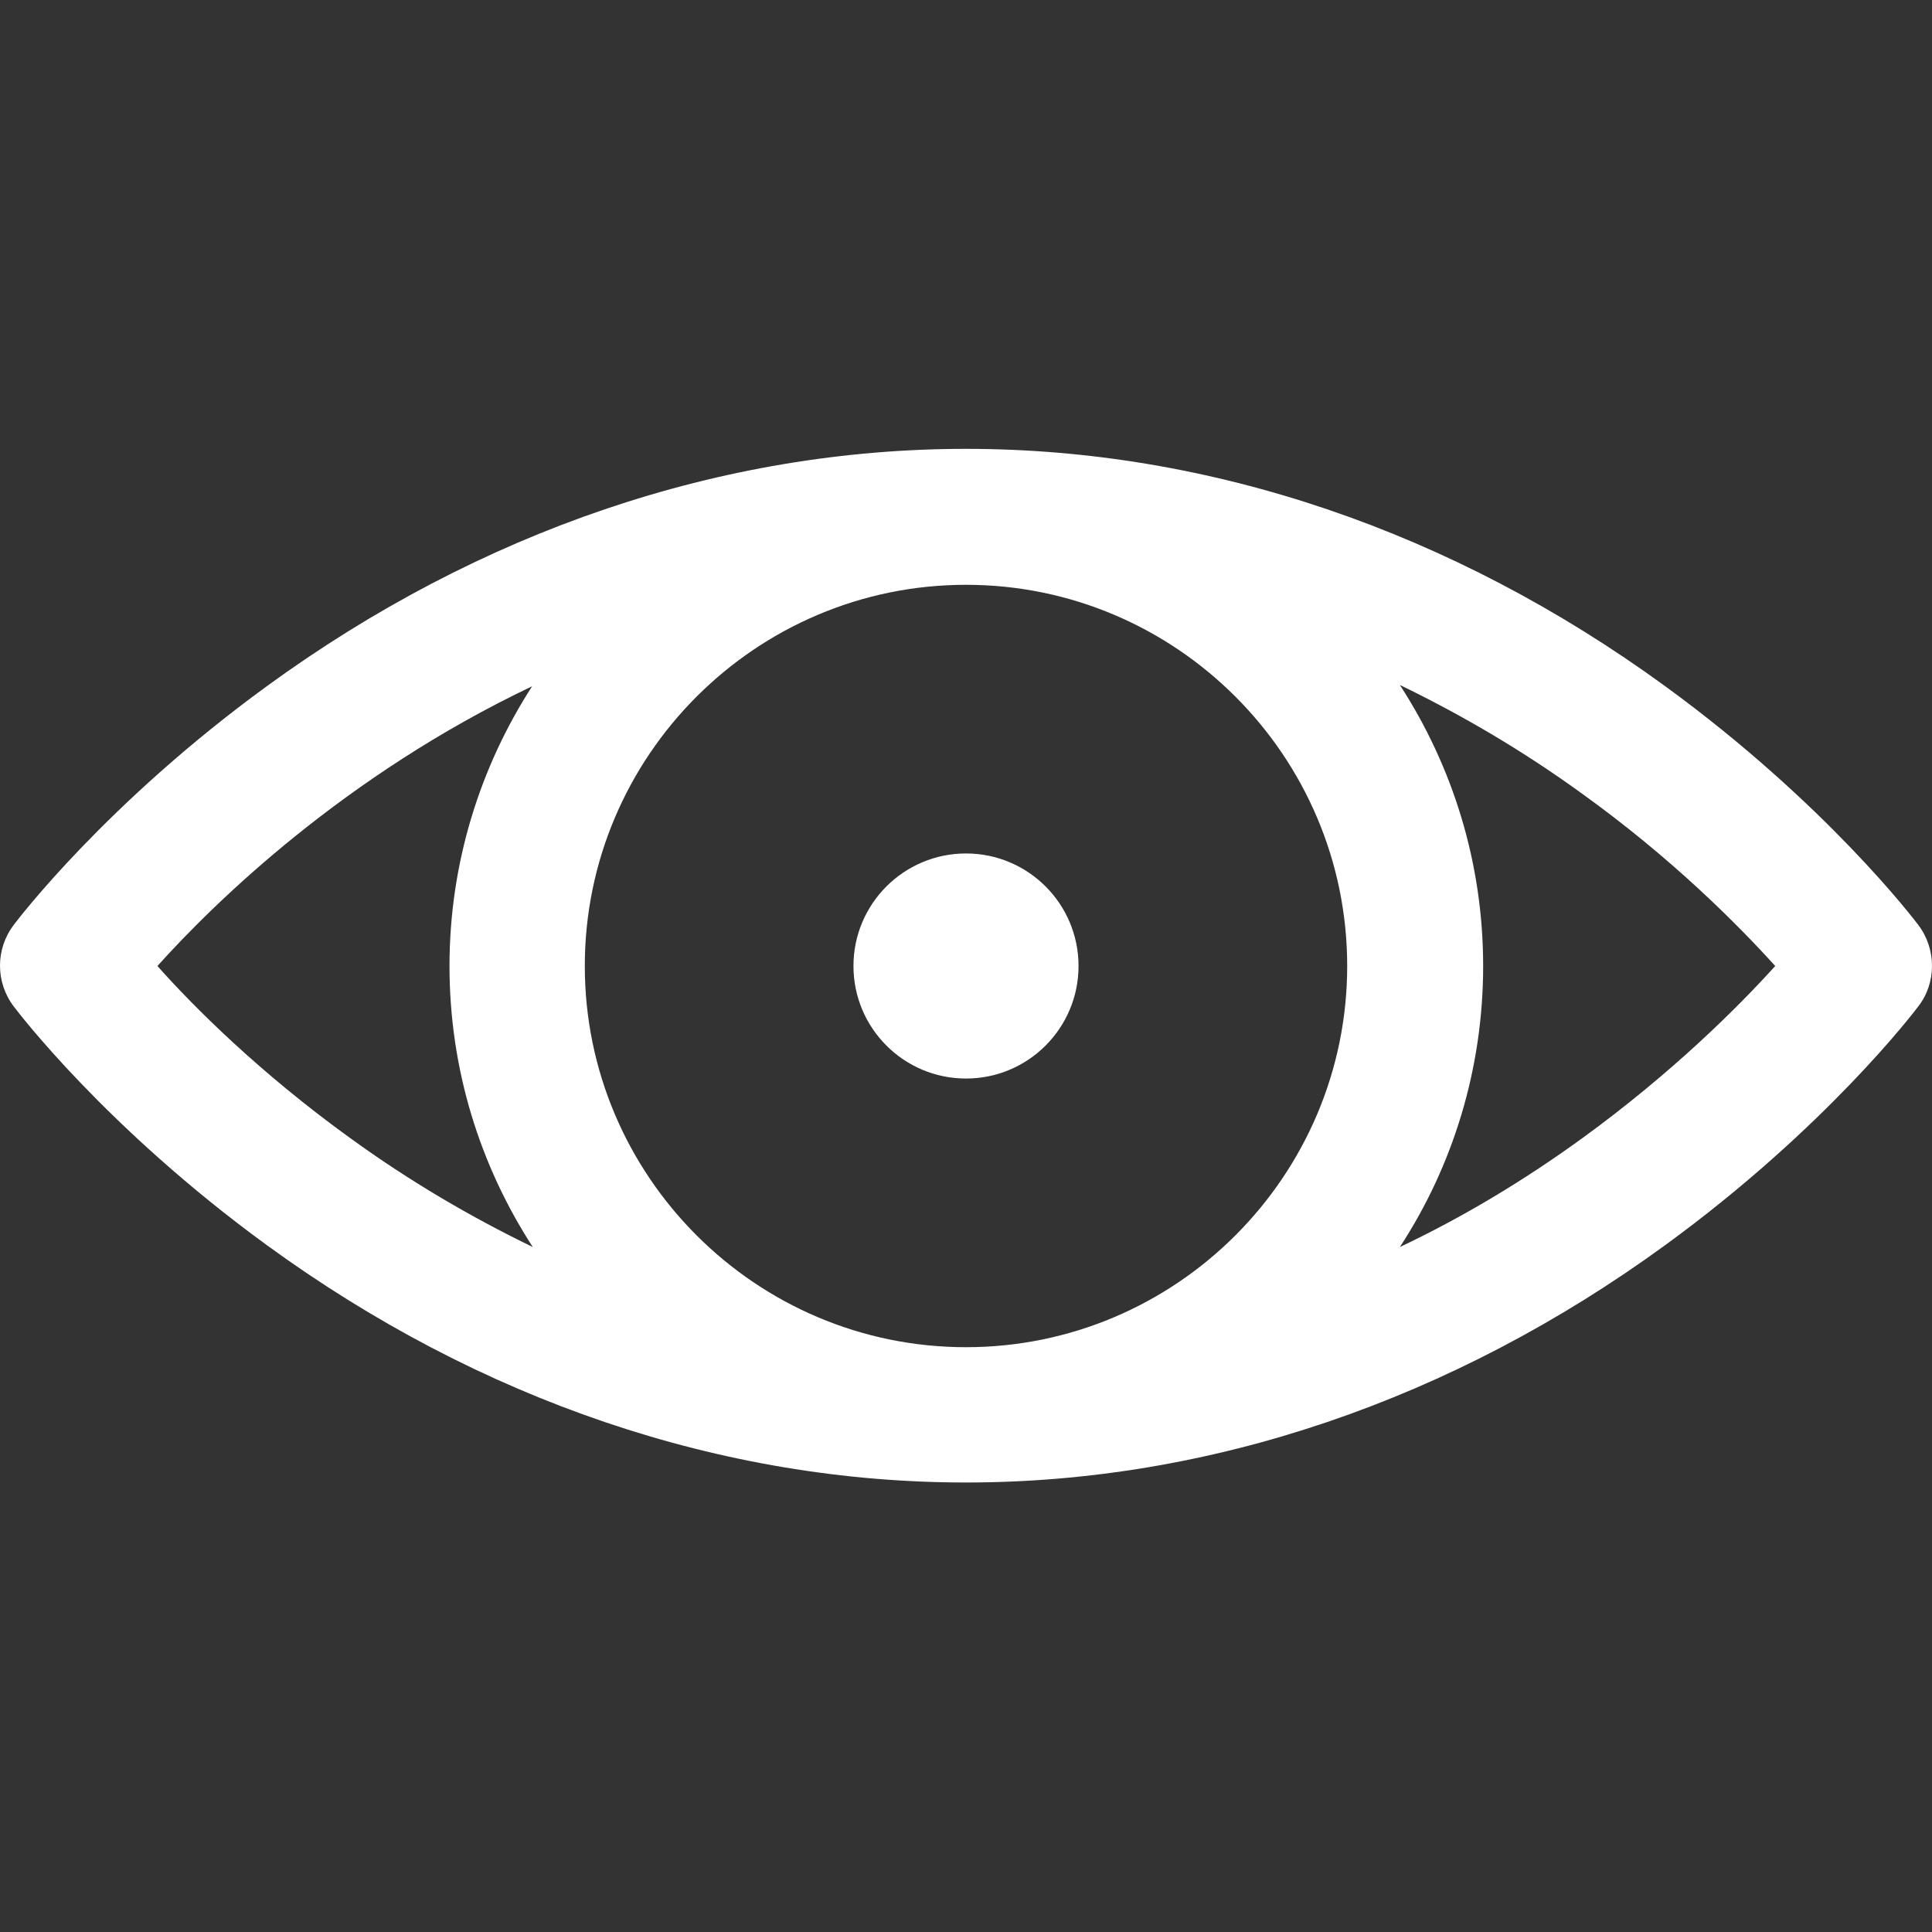 <?xml version="1.0" encoding="utf-8"?>
<!-- Generator: Adobe Illustrator 22.1.0, SVG Export Plug-In . SVG Version: 6.00 Build 0)  -->
<svg version="1.1" id="Layer_1" xmlns="http://www.w3.org/2000/svg" xmlns:xlink="http://www.w3.org/1999/xlink" x="0px" y="0px"
	 viewBox="0 0 297 297" style="enable-background:new 0 0 297 297;" xml:space="preserve">
<rect x="0" y="0" width="297" height="297" fill="#333333" stroke="none"/>
<style type="text/css">
	.st0{fill:#FFFFFF;}
</style>
<path class="st0" d="M294.9,142.2c-0.6-0.8-14.2-18.7-38.9-36.7C223.2,81.6,186,69,148.5,69S73.8,81.6,41,105.5
	c-24.7,18-38.3,35.9-38.9,36.7c-2.8,3.7-2.8,8.8,0,12.5c0.6,0.8,14.2,18.7,38.9,36.7c32.8,23.9,70,36.5,107.5,36.5
	s74.7-12.6,107.5-36.5c24.7-18,38.3-35.9,38.9-36.7C297.7,151.1,297.7,145.9,294.9,142.2z M207.1,148.5c0,32.3-26.3,58.6-58.6,58.6
	s-58.6-26.3-58.6-58.6s26.3-58.6,58.6-58.6S207.1,116.2,207.1,148.5L207.1,148.5z M24.2,148.5c8.9-9.9,28.8-29.3,57.6-43
	c-8,12.4-12.7,27.2-12.7,43c0,15.9,4.7,30.7,12.8,43.2c-9.5-4.6-18.9-10.1-28-16.7C39.9,164.9,29.8,154.8,24.2,148.5z M243.2,175
	c-9.1,6.6-18.5,12.2-28,16.7c8.1-12.4,12.8-27.3,12.8-43.2s-4.7-30.7-12.8-43.2c9.5,4.6,18.9,10.1,28,16.7
	c13.9,10,24,20.2,29.7,26.5C267.2,154.8,257.1,164.9,243.2,175z"/>
<circle class="st0" cx="148.5" cy="148.5" r="17.3"/>
</svg>
